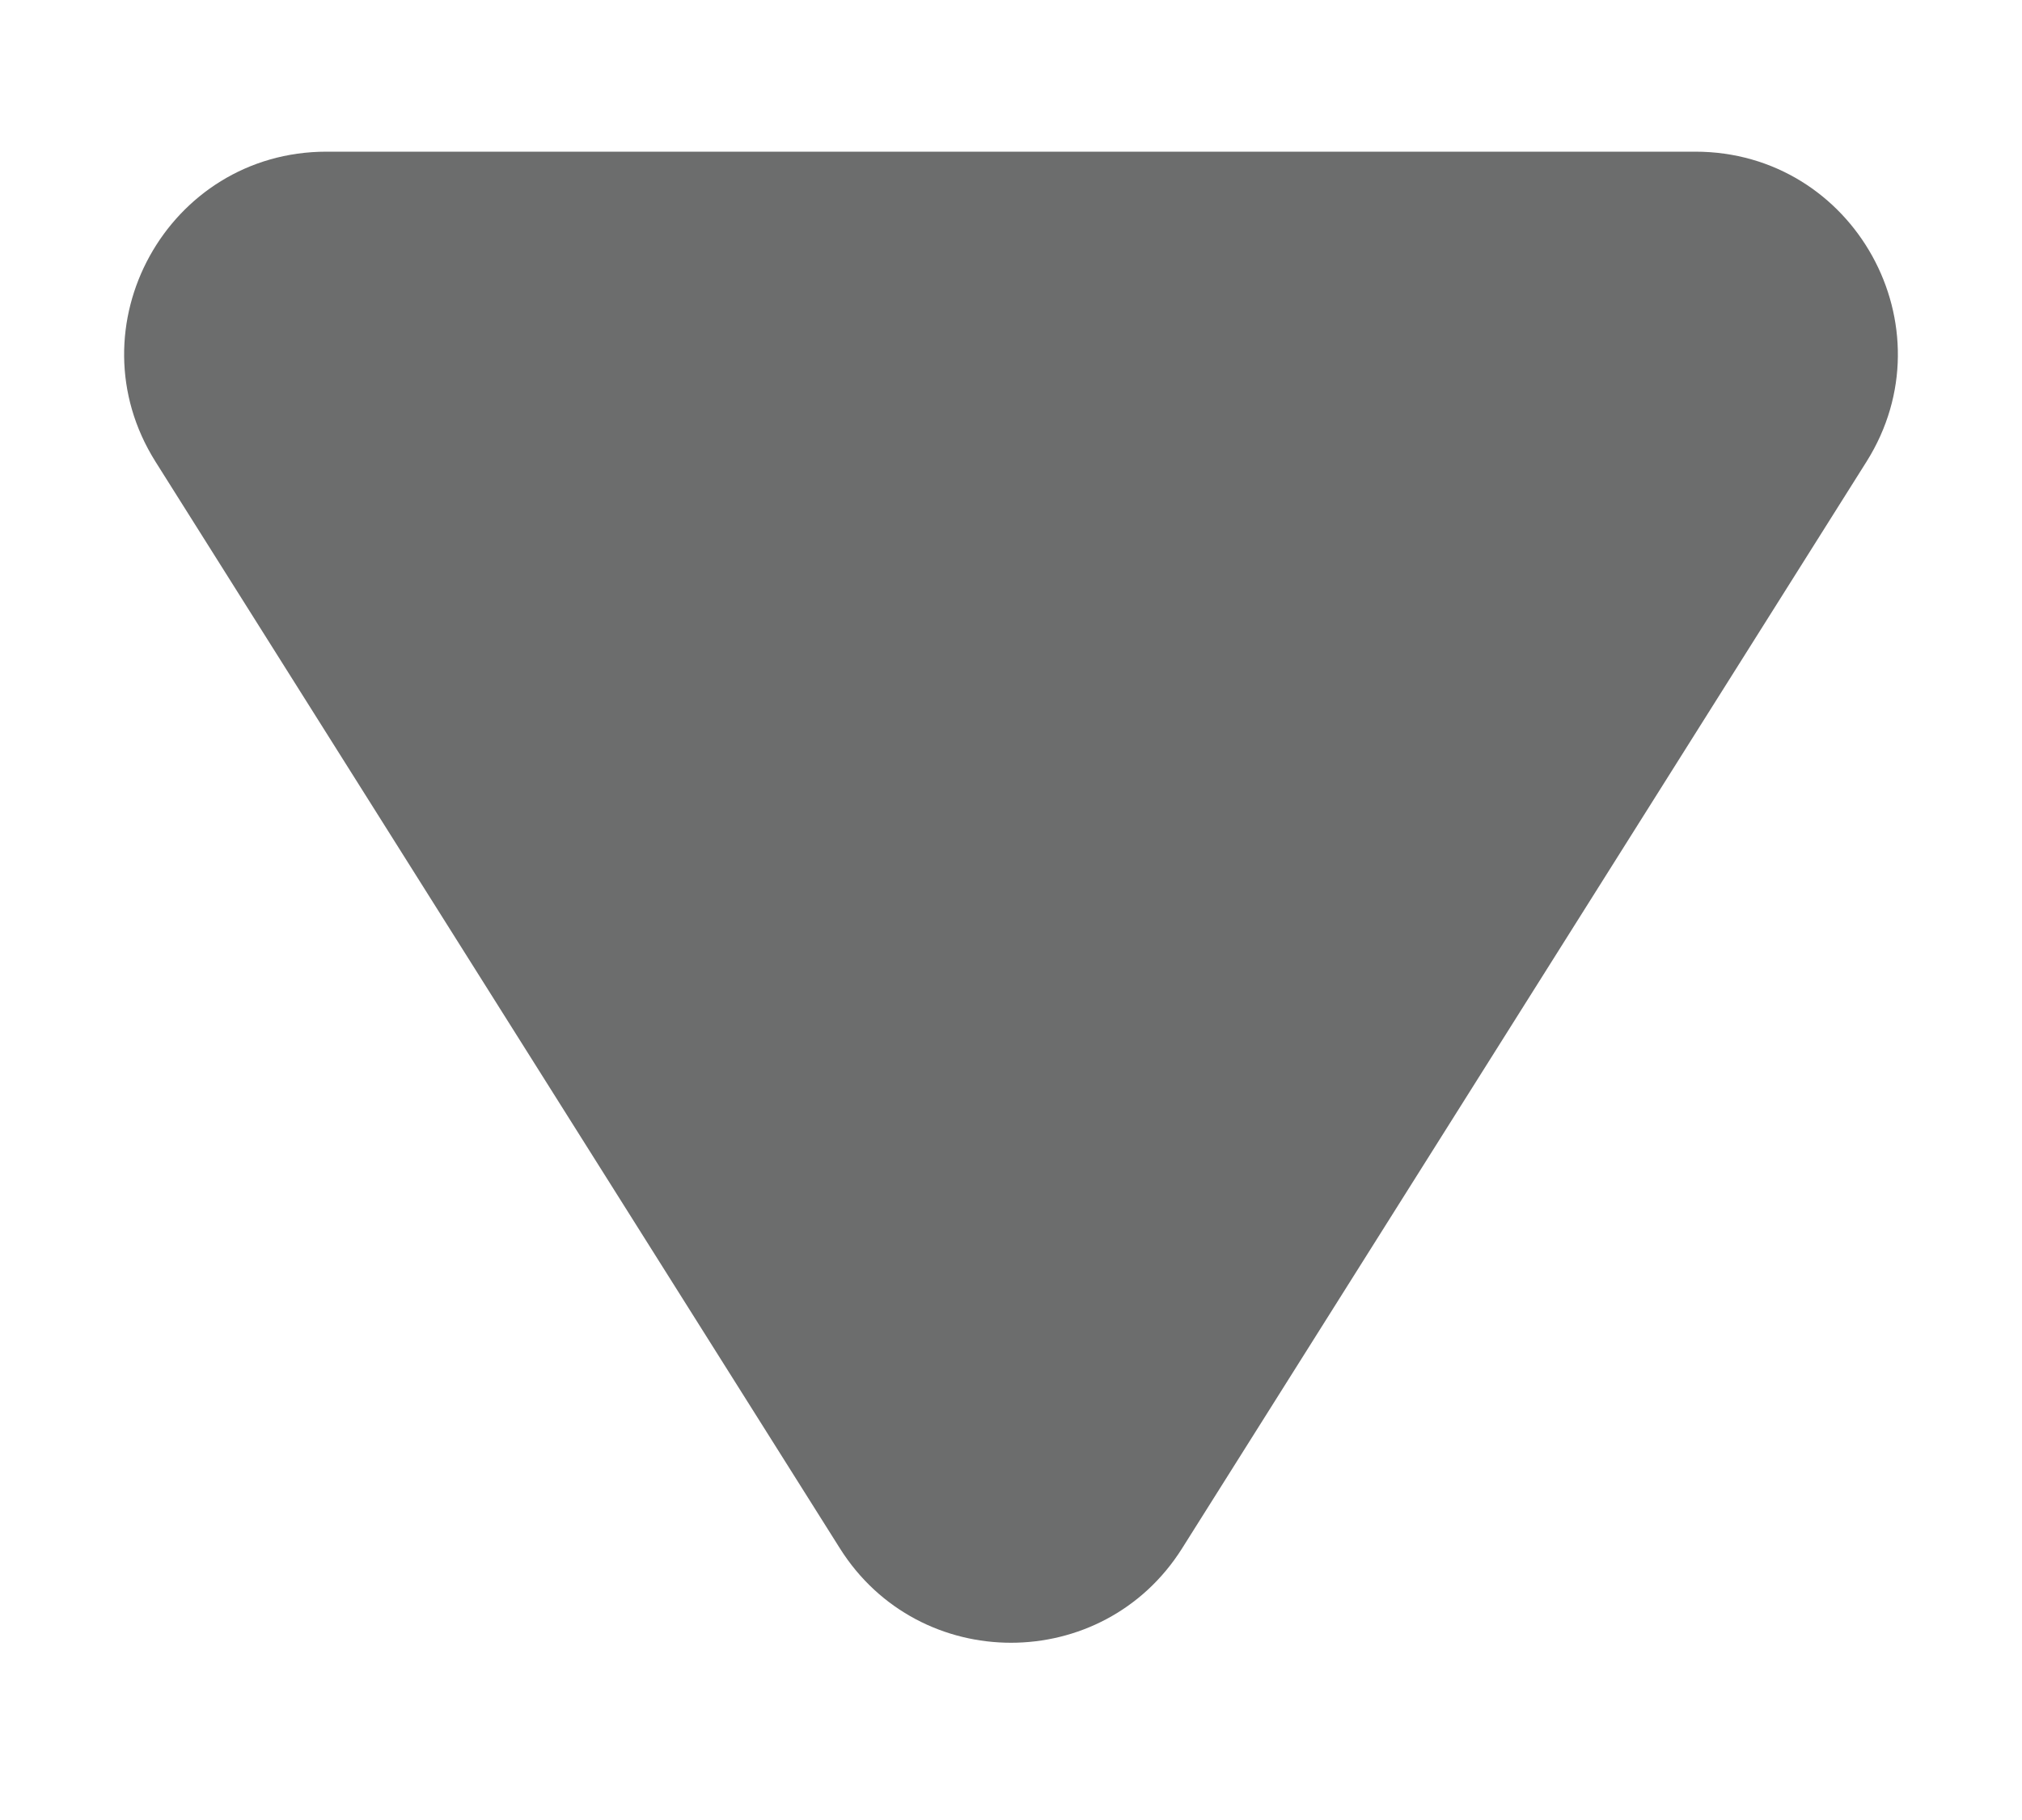 <svg width="10" height="9" viewBox="0 0 10 9" fill="none" xmlns="http://www.w3.org/2000/svg">
    <path d="M5.846 7.657C5.454 8.279 4.546 8.279 4.154 7.657L0.769 2.283C0.35 1.617 0.829 0.75 1.615 0.75L8.384 0.75C9.171 0.75 9.65 1.617 9.231 2.283L5.846 7.657Z" fill="#6C6D6D"/>
</svg>
